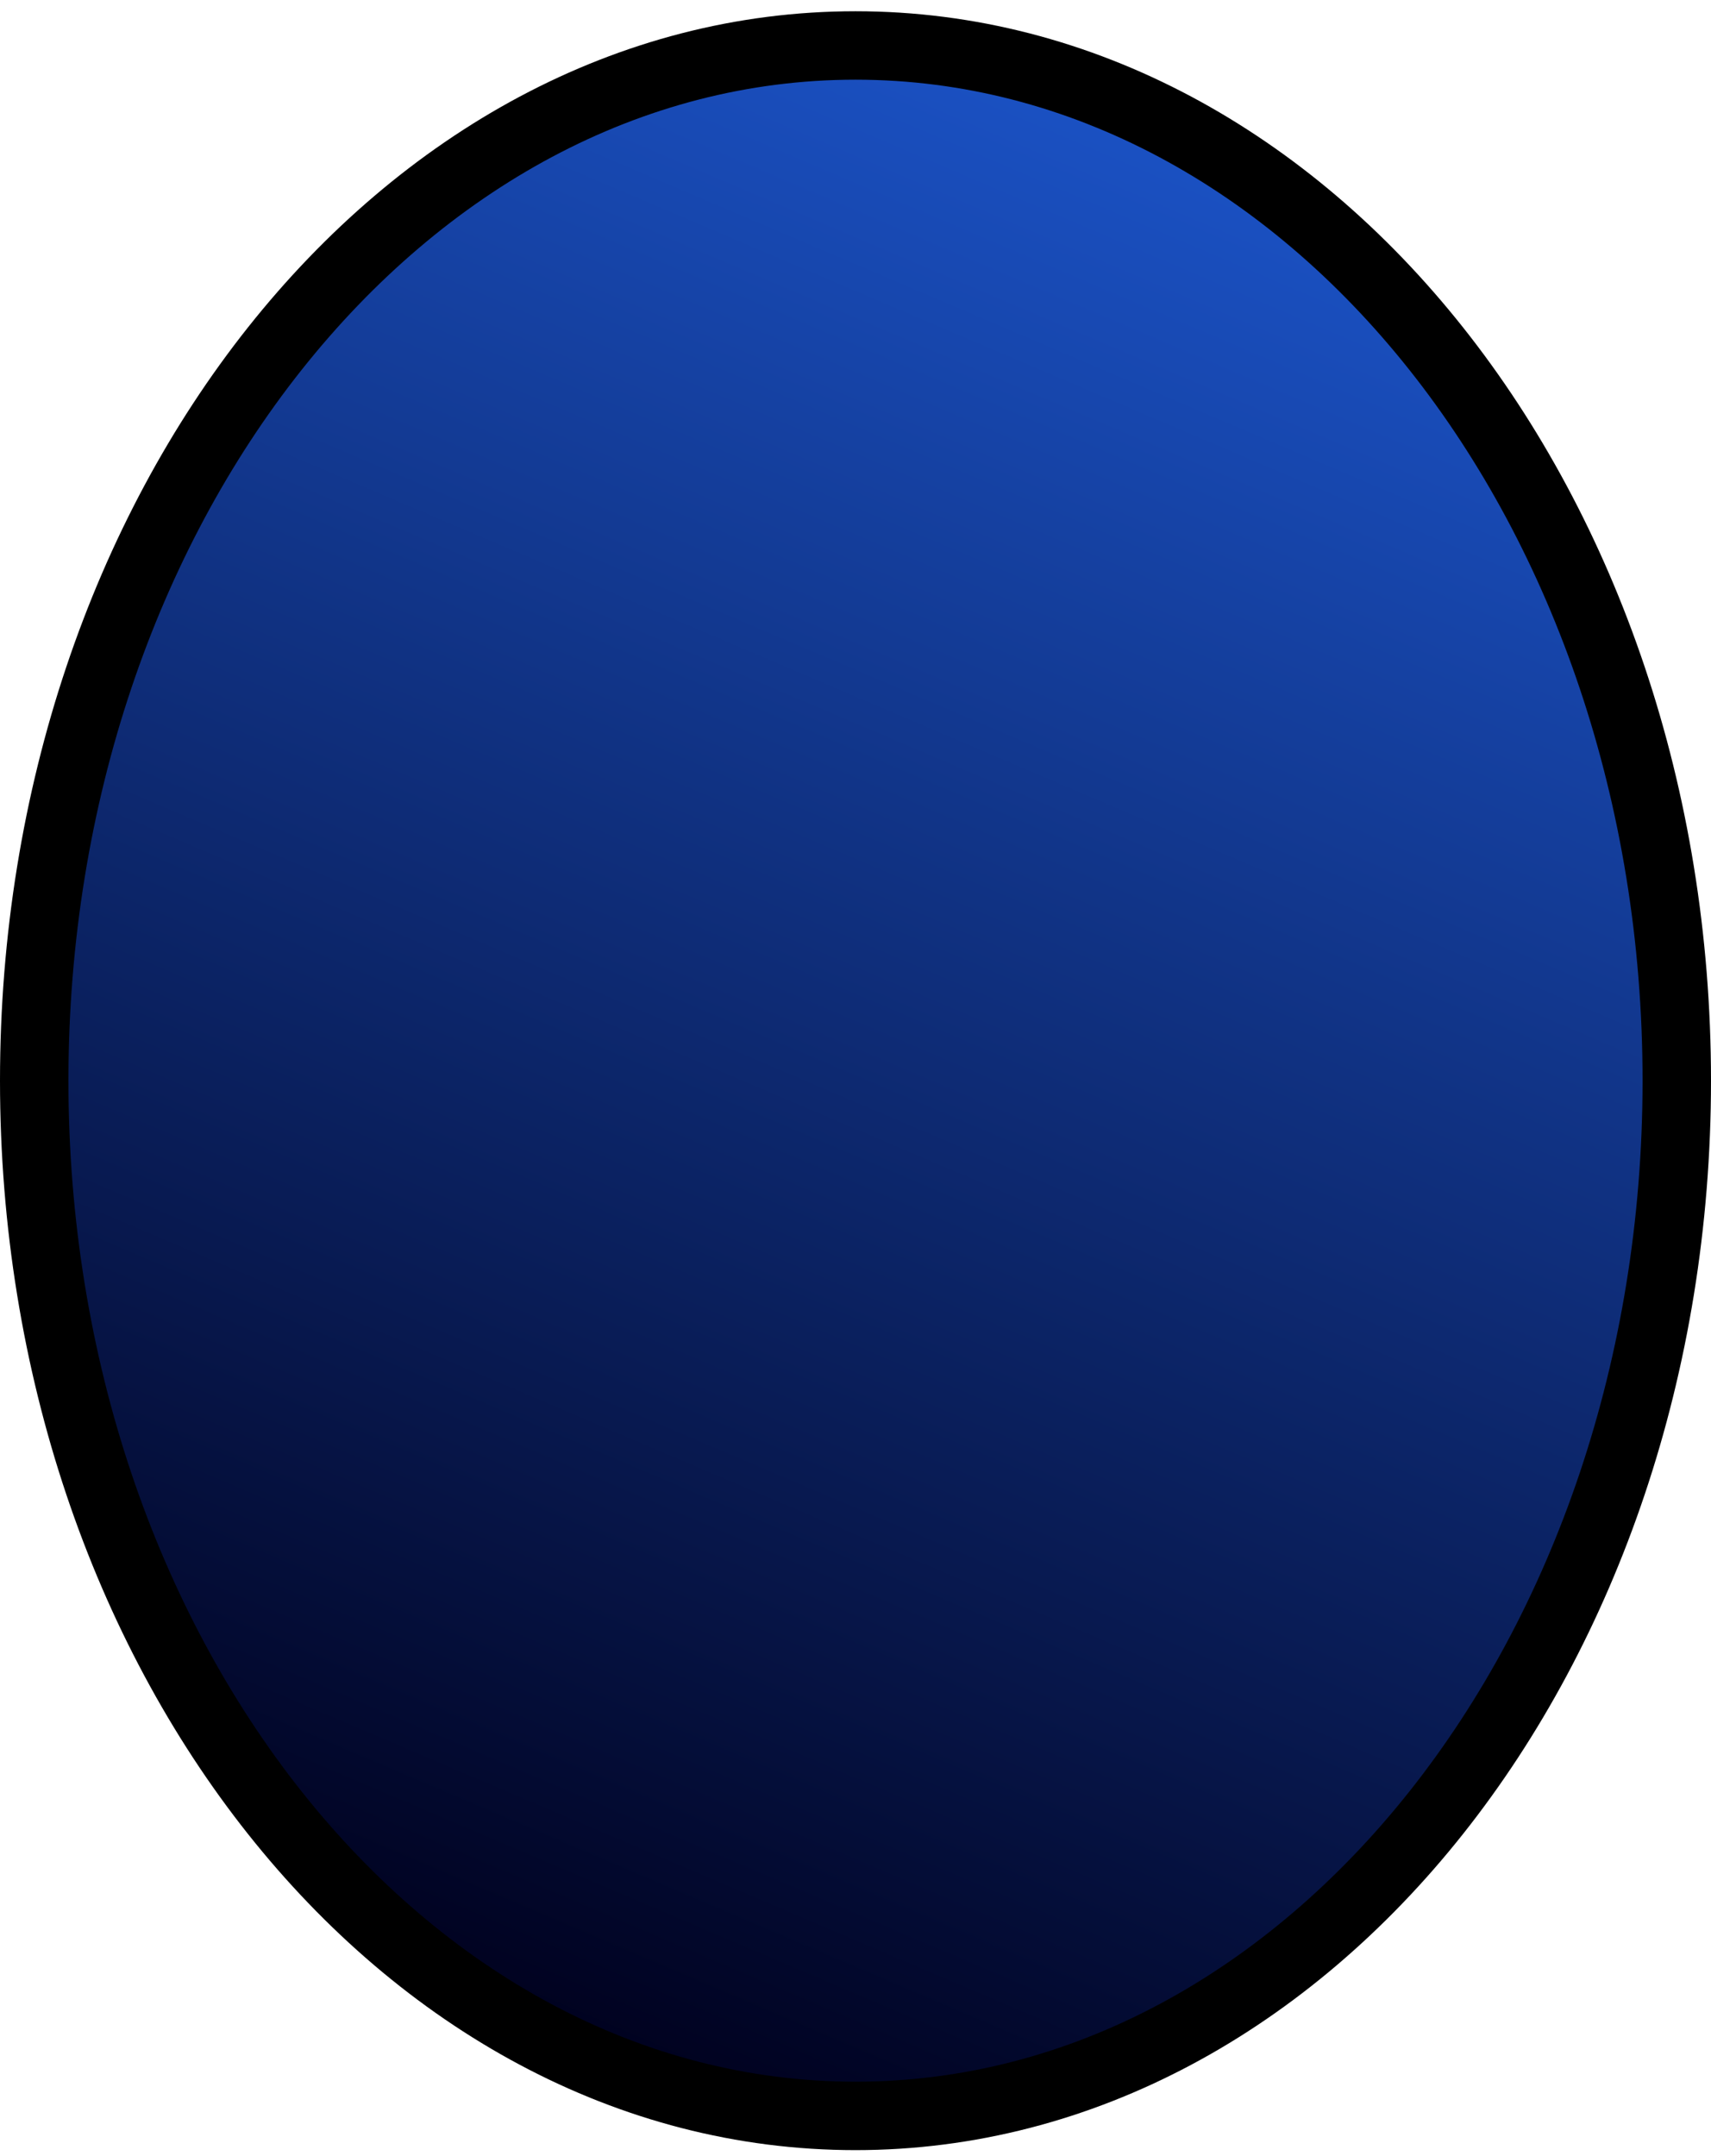 <svg width="100" height="126" viewBox="0 0 100 126" fill="none" xmlns="http://www.w3.org/2000/svg">
<path d="M50 123.657C76.51 123.657 98 96.57 98 63.157C98 29.744 76.51 2.657 50 2.657C23.49 2.657 2 29.744 2 63.157C2 96.57 23.49 123.657 50 123.657Z" fill="url(#paint0_linear_440_641)"/>
<path d="M50 123.657C76.51 123.657 98 96.57 98 63.157C98 29.744 76.51 2.657 50 2.657C23.49 2.657 2 29.744 2 63.157C2 96.57 23.49 123.657 50 123.657Z" stroke="black" stroke-width="4" stroke-miterlimit="10"/>
<defs>
<linearGradient id="paint0_linear_440_641" x1="13" y1="111.007" x2="75.154" y2="-34.638" gradientUnits="userSpaceOnUse">
<stop stop-color="#00011E"/>
<stop offset="1" stop-color="#246EFF"/>
</linearGradient>
</defs>
</svg>
